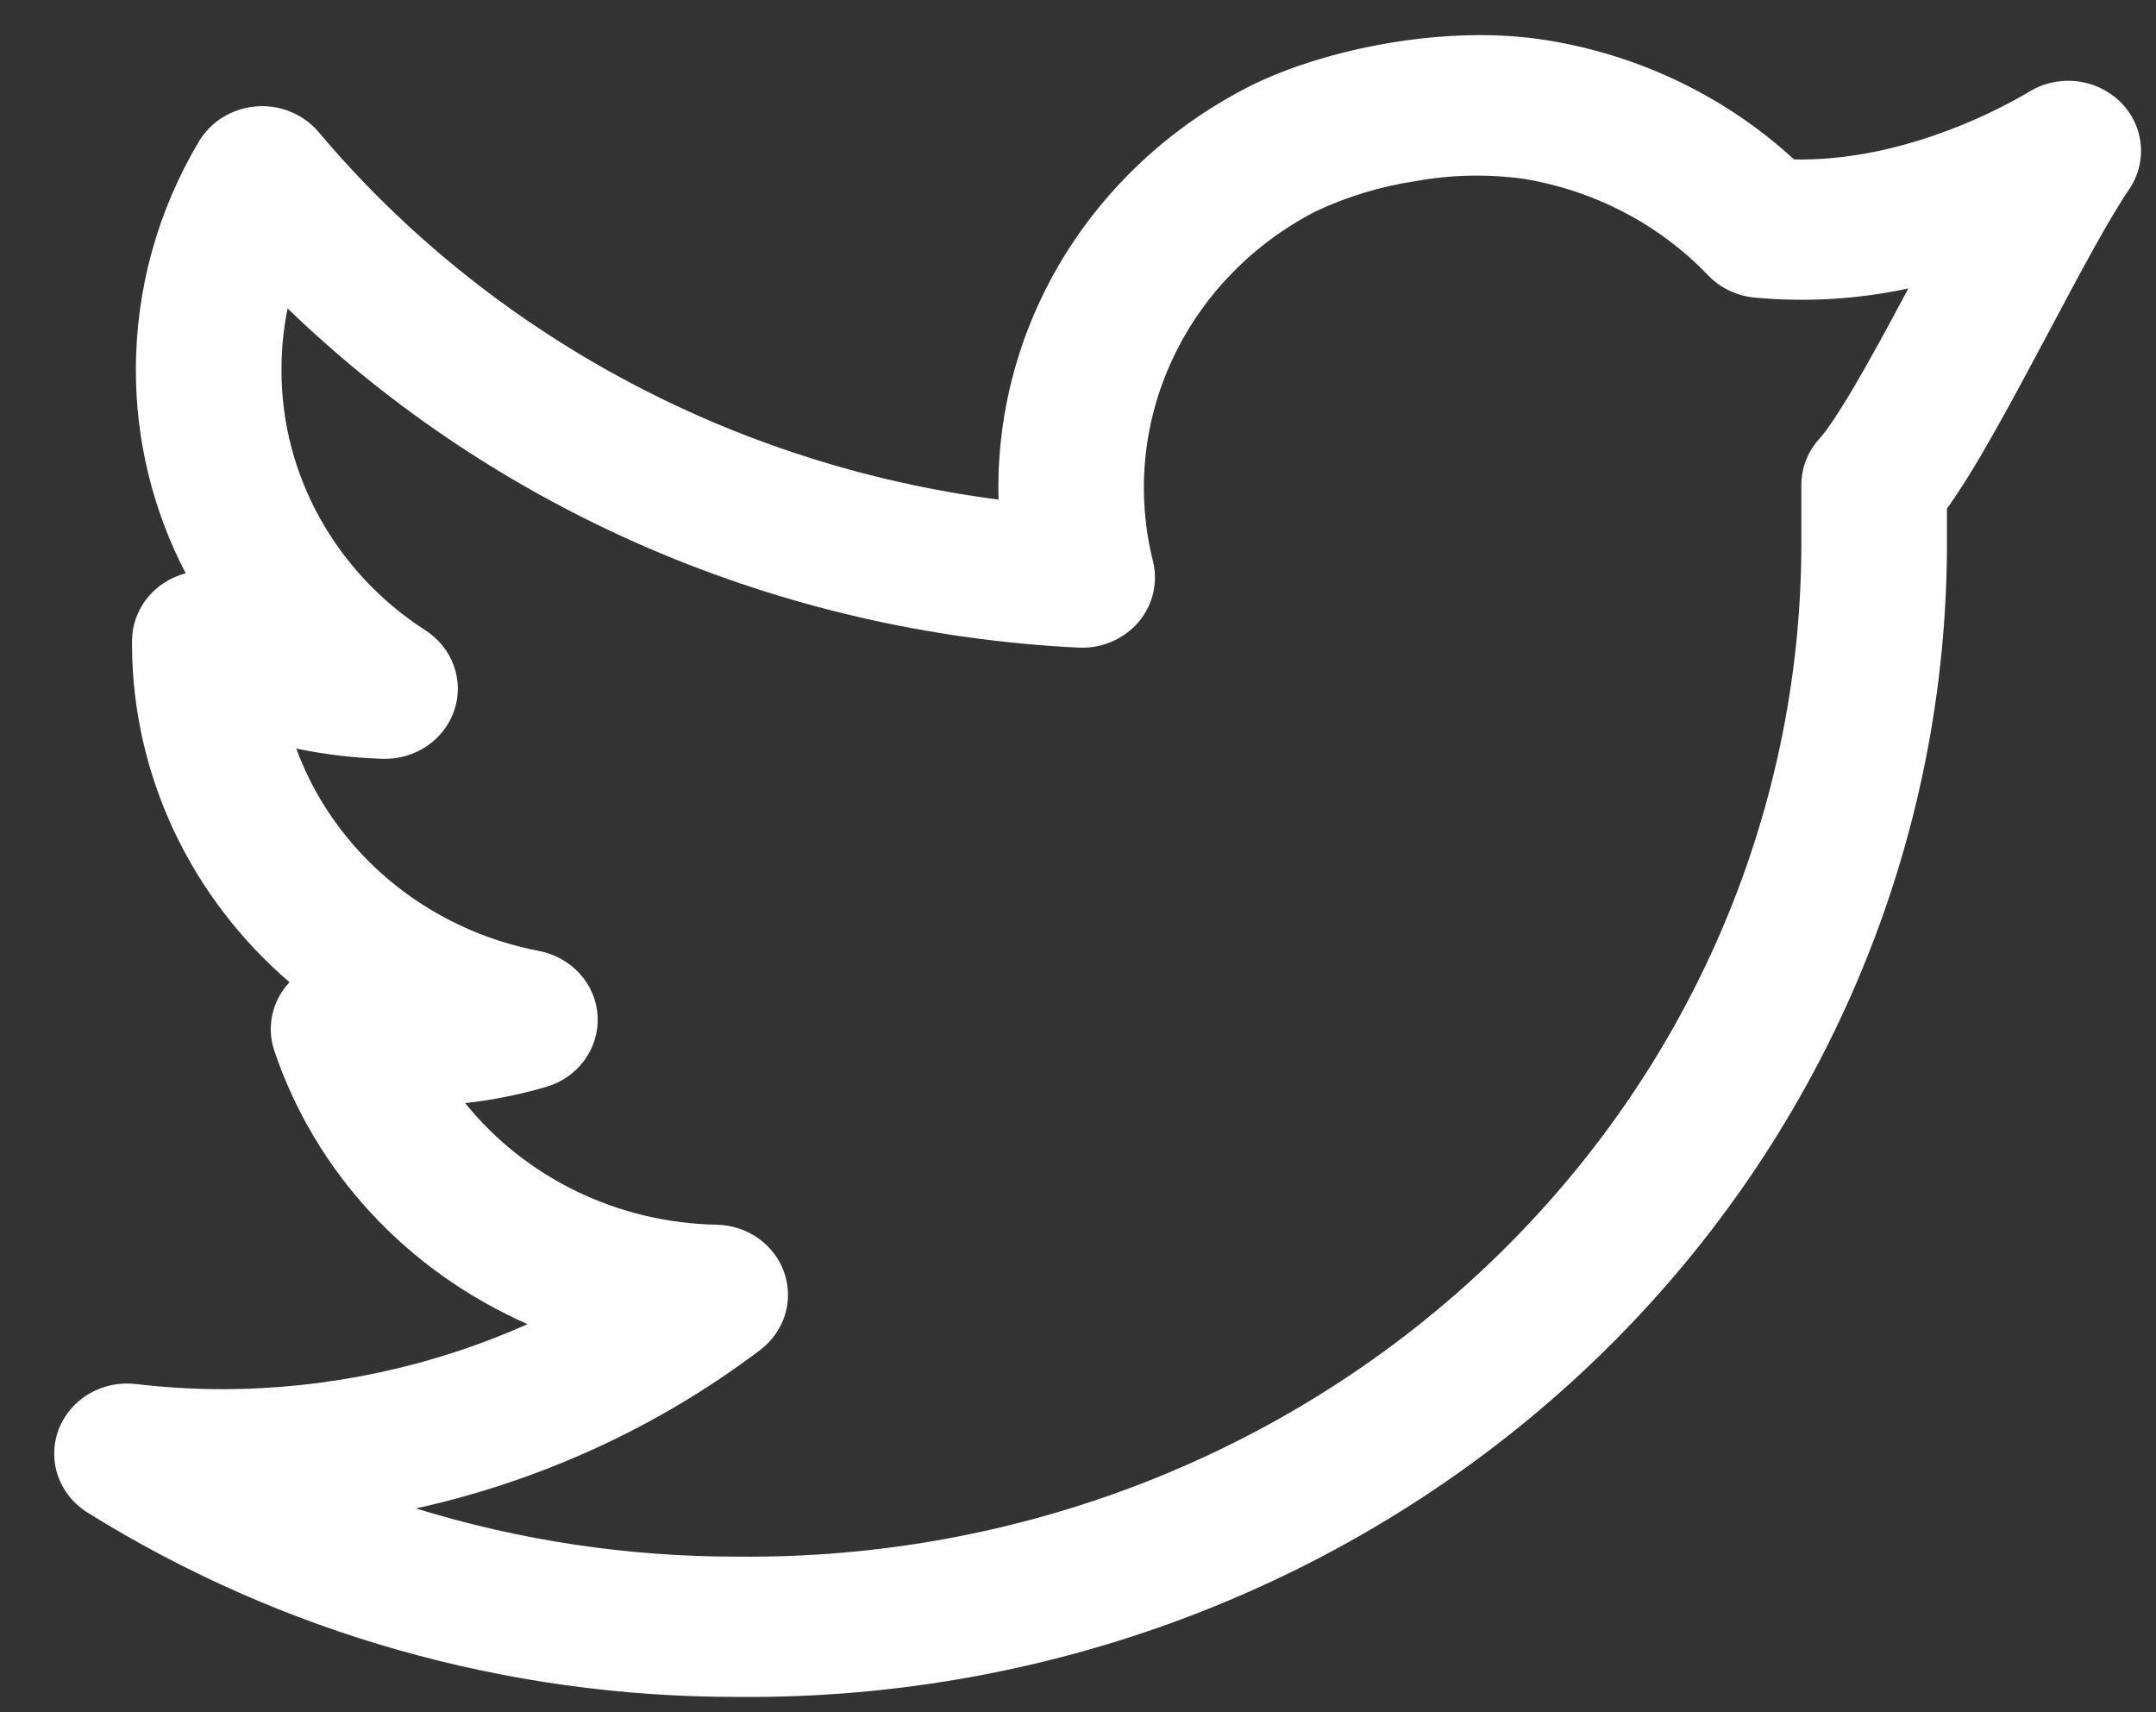<svg width="34" height="27" viewBox="0 0 34 27" fill="none" xmlns="http://www.w3.org/2000/svg">
<rect x="0" y="0" width="34" height="27" fill="#333333" stroke="none"/>
<path fill-rule="evenodd" clip-rule="evenodd" d="M21.936 0.673C22.714 0.545 23.584 0.502 24.405 0.636C25.866 0.874 27.22 1.528 28.292 2.514C28.99 2.529 29.678 2.396 30.285 2.207C30.872 2.022 31.436 1.774 31.966 1.468L31.98 1.459C32.2 1.318 32.464 1.254 32.728 1.279C32.992 1.304 33.238 1.416 33.426 1.596C33.614 1.776 33.731 2.013 33.758 2.267C33.785 2.521 33.72 2.776 33.574 2.989C33.258 3.453 32.815 4.282 32.321 5.211L32.084 5.655C31.8 6.186 31.51 6.723 31.239 7.183C31.069 7.472 30.887 7.766 30.703 8.019V8.423C30.722 10.84 30.241 13.236 29.288 15.472C28.336 17.707 26.931 19.738 25.155 21.445C23.379 23.151 21.269 24.5 18.946 25.413C16.624 26.325 14.136 26.782 11.628 26.758C7.993 26.763 4.435 25.754 1.383 23.853C1.163 23.717 0.999 23.514 0.915 23.276C0.832 23.038 0.835 22.78 0.924 22.544C1.013 22.308 1.183 22.108 1.405 21.978C1.628 21.847 1.889 21.793 2.148 21.825C2.607 21.879 3.069 21.906 3.533 21.906C5.187 21.9 6.82 21.55 8.32 20.88C7.381 20.467 6.54 19.871 5.852 19.129C5.164 18.387 4.645 17.515 4.326 16.569C4.265 16.387 4.254 16.194 4.293 16.008C4.333 15.821 4.421 15.648 4.551 15.504L4.566 15.489C3.789 14.822 3.167 14.005 2.739 13.092C2.311 12.178 2.087 11.188 2.082 10.186V10.108C2.082 9.865 2.165 9.629 2.318 9.436C2.471 9.243 2.685 9.104 2.928 9.04C2.41 8.044 2.141 6.945 2.143 5.831C2.142 4.567 2.485 3.325 3.138 2.229C3.231 2.074 3.361 1.942 3.519 1.846C3.676 1.75 3.855 1.692 4.041 1.678C4.226 1.663 4.413 1.692 4.584 1.763C4.755 1.833 4.906 1.943 5.024 2.082C7.702 5.259 11.537 7.332 15.747 7.878C15.71 6.551 16.058 5.24 16.75 4.092C17.443 2.945 18.453 2.006 19.668 1.38C20.283 1.064 21.097 0.812 21.936 0.673ZM4.672 11.805C4.969 12.611 5.478 13.329 6.15 13.888C6.821 14.448 7.632 14.83 8.503 14.996C8.753 15.045 8.98 15.172 9.147 15.359C9.315 15.545 9.412 15.78 9.425 16.026C9.437 16.273 9.364 16.516 9.217 16.718C9.07 16.919 8.857 17.068 8.613 17.139C8.195 17.261 7.77 17.346 7.336 17.395C7.807 17.979 8.407 18.454 9.093 18.786C9.779 19.118 10.533 19.297 11.3 19.312C11.537 19.316 11.767 19.391 11.958 19.526C12.149 19.661 12.291 19.849 12.367 20.065C12.442 20.282 12.447 20.515 12.379 20.734C12.311 20.952 12.175 21.145 11.989 21.287C10.392 22.495 8.538 23.349 6.559 23.786C8.198 24.292 9.909 24.549 11.63 24.546H11.643C13.847 24.568 16.034 24.167 18.075 23.366C20.116 22.564 21.971 21.38 23.532 19.88C25.093 18.38 26.328 16.596 27.165 14.631C28.002 12.666 28.424 10.56 28.407 8.437V7.648C28.407 7.379 28.508 7.12 28.692 6.918C28.799 6.801 28.983 6.533 29.243 6.092C29.488 5.676 29.76 5.174 30.043 4.645L30.094 4.548C29.294 4.721 28.471 4.769 27.656 4.691C27.38 4.662 27.125 4.538 26.936 4.341C26.167 3.537 25.142 3.002 24.022 2.819C23.458 2.742 22.884 2.754 22.323 2.856C21.777 2.938 21.247 3.098 20.75 3.332C19.748 3.848 18.953 4.669 18.488 5.668C18.023 6.666 17.916 7.784 18.182 8.848C18.224 9.015 18.224 9.19 18.184 9.357C18.144 9.525 18.064 9.681 17.95 9.814C17.835 9.946 17.691 10.051 17.528 10.12C17.364 10.19 17.186 10.221 17.008 10.212C12.306 9.982 7.86 8.075 4.535 4.863C4.471 5.182 4.438 5.507 4.439 5.832V5.835C4.437 6.647 4.644 7.447 5.041 8.164C5.438 8.881 6.012 9.492 6.713 9.942C6.919 10.076 7.075 10.27 7.156 10.496C7.238 10.722 7.242 10.967 7.166 11.195C7.091 11.423 6.941 11.621 6.739 11.76C6.537 11.899 6.294 11.971 6.046 11.966C5.584 11.952 5.125 11.898 4.673 11.804" fill="white"/>
</svg>
